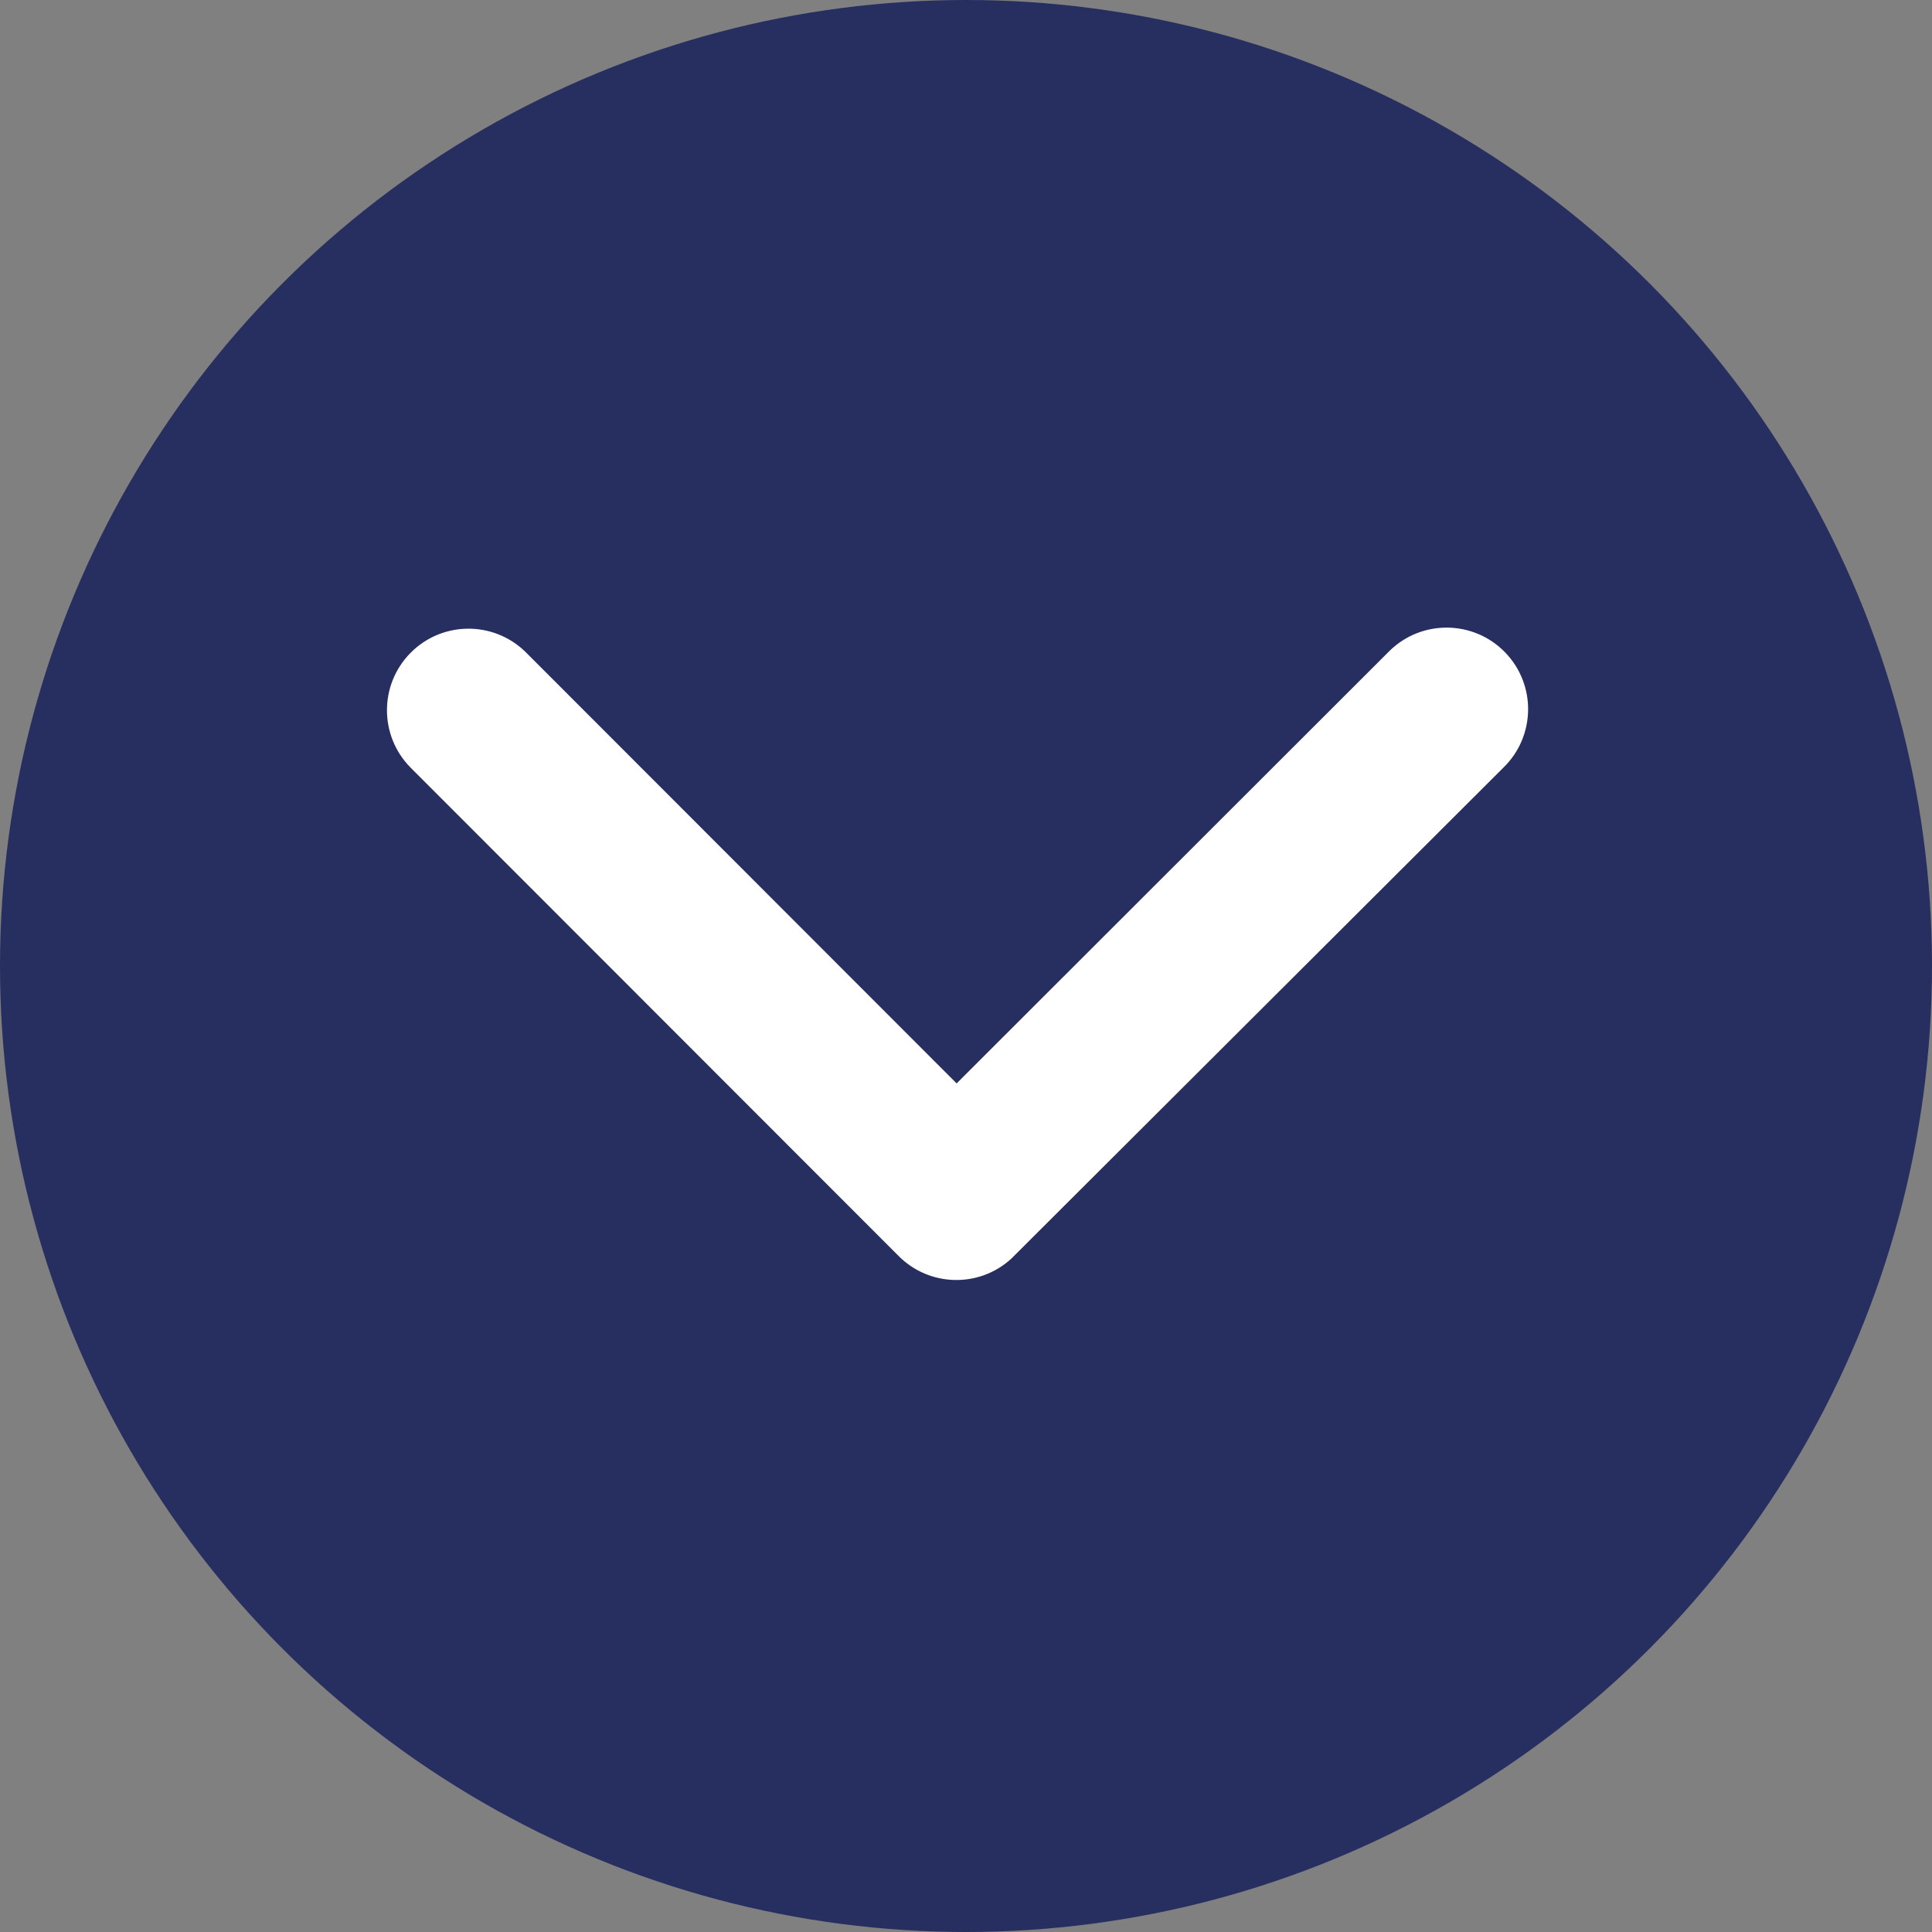 <?xml version="1.0" encoding="utf-8"?>
<!-- Generator: Adobe Illustrator 26.2.1, SVG Export Plug-In . SVG Version: 6.00 Build 0)  -->
<svg version="1.1" xmlns="http://www.w3.org/2000/svg" xmlns:xlink="http://www.w3.org/1999/xlink" x="0px" y="0px"
	 viewBox="0 0 40 40" style="enable-background:new 0 0 40 40;" xml:space="preserve">
<rect x="0" y="0" width="40" height="40" fill="#808080" stroke="none"/>
<style type="text/css">
	.st0{fill:url(#FOND_00000002374982688764584880000003464622580850846392_);}
	.st1{fill:url(#FOND_00000000200426623184548530000004565384649404103825_);}
	.st2{fill:#FFF5F7;}
	.st3{fill:url(#FOND_00000067933579357930139140000005975994576320002437_);}
	.st4{fill:url(#FOND_00000160900866847281184150000018399817128792130718_);}
	.st5{fill:url(#FOND_00000050637576872141521780000015550088180255357366_);}
	.st6{fill:url(#FOND_00000105417359594928870620000002856901379133057720_);}
	.st7{fill:url(#FOND_00000152958912273959350940000002042247615842218654_);}
	.st8{fill:url(#FOND_00000070103175468825397360000000721277209720599465_);}
	.st9{fill:url(#FOND_00000010301014902626022930000010149827715196381583_);}
	.st10{fill:url(#FOND_00000160156224020782072340000015964388938880253877_);}
	.st11{fill:url(#FOND_00000037661159446635505900000002579703512213746108_);}
	.st12{fill:#272F60;}
	.st13{fill:#FD657C;}
	.st14{fill:url(#FOND_00000055703733672043323310000010013237787207459481_);}
	.st15{fill:#F4AAB9;}
	.st16{clip-path:url(#Rectangle_10_00000031914749094862190200000017993828501045634698_);}
	.st17{fill:#FB657C;}
	.st18{fill:#FFFFFF;}
	.st19{fill:#FFBCC6;}
	.st20{clip-path:url(#SVGID_00000044865495740875387880000009519733698699254434_);}
	.st21{enable-background:new    ;}
	.st22{fill:#FB657C;stroke:#FD657C;stroke-width:3.835;stroke-linecap:round;stroke-linejoin:round;stroke-miterlimit:1.438;}
	.st23{fill:#FFBCC6;stroke:#FFBCC6;stroke-width:3.835;stroke-linecap:round;stroke-linejoin:round;stroke-miterlimit:1.438;}
	.st24{clip-path:url(#SVGID_00000062150315982664594530000013311844056622912409_);fill:#FB657C;}
	.st25{clip-path:url(#SVGID_00000017504921828151680820000010261111837159836095_);fill:#FFBCC6;}
	.st26{clip-path:url(#SVGID_00000142881679558595379290000005630295614484030097_);fill:#FFBCC6;}
	.st27{clip-path:url(#SVGID_00000160155269559923771200000001923771159176561559_);fill:#FFBCC6;}
	.st28{clip-path:url(#SVGID_00000005252262593102119800000015185796228370091663_);fill:#FFBCC6;}
	.st29{clip-path:url(#SVGID_00000052782834222293189810000005455317639566192804_);fill:#FFBCC6;}
	.st30{clip-path:url(#SVGID_00000024715676768304185990000016083564847999612853_);fill:#FFBCC6;}
	.st31{clip-path:url(#SVGID_00000090279903528448536810000010205835436270216124_);fill:#FFBCC6;}
	.st32{clip-path:url(#SVGID_00000010991178628260013340000013050707737402061757_);fill:#272F60;}
	.st33{clip-path:url(#SVGID_00000010991178628260013340000013050707737402061757_);fill:#FB657C;}
	.st34{clip-path:url(#SVGID_00000010991178628260013340000013050707737402061757_);fill:#FFBCC6;}
	.st35{clip-path:url(#SVGID_00000010991178628260013340000013050707737402061757_);fill:#FFFFFF;}
	.st36{fill:none;}
	.st37{clip-path:url(#SVGID_00000140003182373844743350000011239131821718129805_);fill:#FFFFFF;}
	.st38{clip-path:url(#SVGID_00000129196700819838607990000013447362811766614154_);fill:#FFFFFF;}
	.st39{clip-path:url(#SVGID_00000090268452292639271470000004371401334433436820_);fill:#FFFFFF;}
	.st40{clip-path:url(#SVGID_00000157291203195948326210000007440324459685896873_);fill:#FFFFFF;}
	.st41{clip-path:url(#SVGID_00000004538072218214327310000009247184846211767435_);fill:#FFFFFF;}
	.st42{clip-path:url(#SVGID_00000029007960137198660920000018309888355135420322_);fill:#FFFFFF;}
	.st43{clip-path:url(#SVGID_00000074437346037169894380000010275403685863492000_);fill:#FFFFFF;}
	.st44{clip-path:url(#SVGID_00000021106533376074674890000015635177986665516187_);fill:#FFFFFF;}
	.st45{clip-path:url(#SVGID_00000001657077561721447870000018111046618743013552_);fill:#FFFFFF;}
	.st46{clip-path:url(#SVGID_00000036242639836894288220000008159044048529474956_);fill:#FFFFFF;}
	.st47{clip-path:url(#SVGID_00000158710564676180649970000004093024121984486551_);fill:#FFFFFF;}
	.st48{clip-path:url(#SVGID_00000148637407325886008200000001296151724873748919_);fill:#FFFFFF;}
	.st49{clip-path:url(#SVGID_00000076585643209233804960000011310364923863060618_);fill:#FB657C;}
	.st50{clip-path:url(#SVGID_00000165932299739919148130000014730945093783223198_);fill:#FFFFFF;}
	.st51{clip-path:url(#SVGID_00000067944232977484823020000000669981117277094785_);fill:#FFFFFF;}
	.st52{fill:#FF647B;}
	.st53{fill:#FF657C;}
	.st54{clip-path:url(#SVGID_00000022561578288819974950000005830023992361027511_);}
	.st55{clip-path:url(#SVGID_00000014603767705102260080000006943738907817029035_);}
	.st56{clip-path:url(#SVGID_00000029755271753824891360000006414329840098103942_);}
	.st57{clip-path:url(#SVGID_00000010299525470104015700000000216569253522633607_);}
	.st58{fill:none;stroke:#272E5F;stroke-width:3;}
	.st59{clip-path:url(#SVGID_00000116214988949016138480000009041258573964651455_);}
	.st60{fill:#E94B67;}
	.st61{fill:#FFF5F7;stroke:#272E5F;stroke-width:2;}
	.st62{fill:none;stroke:#272E5F;stroke-width:2;stroke-linecap:round;stroke-linejoin:round;stroke-miterlimit:10;}
	.st63{fill:none;stroke:#272E5F;stroke-width:2;}
	.st64{fill:none;stroke:#272E5F;stroke-width:3;stroke-linecap:round;stroke-linejoin:round;stroke-miterlimit:10;}
	.st65{fill:none;stroke:#142664;stroke-width:2;stroke-linecap:round;stroke-linejoin:round;stroke-miterlimit:10;}
	.st66{clip-path:url(#SVGID_00000165209725035510365920000013739930949474602885_);}
	.st67{clip-path:url(#SVGID_00000060726635063418906450000009121278287324159908_);}
	.st68{clip-path:url(#SVGID_00000020396398402551171450000006890321106878040470_);fill:#FD657C;}
	.st69{clip-path:url(#SVGID_00000058552460084358121250000002649249338252437669_);fill:#FD657C;}
	.st70{clip-path:url(#SVGID_00000084525817384552049260000014399885979410868924_);}
	.st71{clip-path:url(#SVGID_00000088109626624998852710000017503897330422814087_);}
	.st72{clip-path:url(#SVGID_00000003082855382439602010000012684472986743934080_);}
	.st73{fill:none;stroke:#142664;stroke-width:3;stroke-linecap:round;stroke-linejoin:round;}
	.st74{clip-path:url(#SVGID_00000095305725802884827330000016725448097447565203_);}
	.st75{clip-path:url(#SVGID_00000129205098003150229460000003937041044188674176_);}
	.st76{clip-path:url(#SVGID_00000057832827599156678980000000632213289034399935_);}
	.st77{clip-path:url(#SVGID_00000102529500218008073230000015875028334440924338_);}
	.st78{clip-path:url(#SVGID_00000174572438599687449910000005507284427463193009_);}
	.st79{clip-path:url(#SVGID_00000147913495414573811120000016581371891302943124_);}
	.st80{clip-path:url(#SVGID_00000073688530665678716220000016973053951527208074_);}
	.st81{clip-path:url(#SVGID_00000141431623932752667210000014209962780747728274_);}
	.st82{clip-path:url(#SVGID_00000149370425721296388020000012765275100505696435_);}
	.st83{clip-path:url(#SVGID_00000124870702955783408970000001221392843893325971_);}
	.st84{clip-path:url(#SVGID_00000061441184933890550740000003680493768147738020_);}
	.st85{clip-path:url(#SVGID_00000080923408518959493050000009793053204499984780_);}
	.st86{clip-path:url(#SVGID_00000097458501421058130600000006769374496343808430_);}
	.st87{clip-path:url(#SVGID_00000057112472807458844460000001887795496276112272_);}
	.st88{clip-path:url(#SVGID_00000056389600061640337180000013289010352242491018_);}
	.st89{clip-path:url(#SVGID_00000063626504169798039420000003266035425650255759_);}
	.st90{clip-path:url(#SVGID_00000173131932164025355470000007273666543304578489_);}
	.st91{clip-path:url(#SVGID_00000164489837577922701690000014779836022999413634_);}
	.st92{clip-path:url(#SVGID_00000178911807051132318680000007691657254286434440_);}
	.st93{clip-path:url(#SVGID_00000102504176102445689460000014876960741995200676_);}
	.st94{clip-path:url(#SVGID_00000140006282539307731200000003844296175724662425_);}
	.st95{clip-path:url(#SVGID_00000130619935841367685240000008752246420225644689_);}
	.st96{clip-path:url(#SVGID_00000126293356458684121020000016792331550107351425_);}
	.st97{clip-path:url(#SVGID_00000107588095524498931380000015376290068426527677_);}
	.st98{clip-path:url(#SVGID_00000056387905316355969870000000649592330400590500_);}
	.st99{clip-path:url(#SVGID_00000016049618882317125080000001246699403634360249_);}
	.st100{clip-path:url(#SVGID_00000126320647741666321350000003556921491873694602_);}
	.st101{clip-path:url(#SVGID_00000000937003294289651460000012084834731731550617_);}
	.st102{clip-path:url(#SVGID_00000153697841916628155170000013510813809770080162_);}
	.st103{clip-path:url(#SVGID_00000061445105306657263240000015850917993503155864_);}
	.st104{clip-path:url(#SVGID_00000077297419149820886890000005849729165441716881_);}
	.st105{clip-path:url(#SVGID_00000163031293104595777450000000448259643338501800_);}
	.st106{clip-path:url(#SVGID_00000108273363904618774570000007274376014317686703_);}
	.st107{clip-path:url(#SVGID_00000115482605156030515220000017273992997413443477_);}
	.st108{clip-path:url(#SVGID_00000010295000665233176980000000949108121945121701_);}
	.st109{clip-path:url(#SVGID_00000031208868760056204760000000296470257042190234_);}
	.st110{clip-path:url(#SVGID_00000096756330763470079210000003013034214988215963_);}
	.st111{clip-path:url(#SVGID_00000084523228107955499130000001184443758958263994_);}
	.st112{clip-path:url(#SVGID_00000163073491661464884770000012888866954771927694_);}
	.st113{clip-path:url(#SVGID_00000011737063439469792510000014919909568883063685_);}
	.st114{clip-path:url(#SVGID_00000059990004862625879470000007345837782548611259_);}
	.st115{clip-path:url(#SVGID_00000154406064849917115280000017645317366337226642_);}
	.st116{clip-path:url(#SVGID_00000052814497010404967210000008751542779898389401_);}
	.st117{fill:#FFFFFF;stroke:#142664;stroke-width:3;stroke-linecap:round;stroke-linejoin:round;}
	.st118{clip-path:url(#SVGID_00000136380908752418707640000002837796890631262358_);}
	.st119{fill-rule:evenodd;clip-rule:evenodd;fill:#FFBCC6;}
	.st120{fill-rule:evenodd;clip-rule:evenodd;fill:#272F60;}
	.st121{fill-rule:evenodd;clip-rule:evenodd;fill:#FFFFFF;}
	.st122{fill-rule:evenodd;clip-rule:evenodd;fill:#FB657C;}
	.st123{clip-path:url(#SVGID_00000088114490634057889150000008322973761633857956_);}
	.st124{clip-path:url(#SVGID_00000090262918789532904350000011981446368535237278_);}
	.st125{clip-path:url(#SVGID_00000163783169676442066540000007811887397094966174_);}
	.st126{clip-path:url(#SVGID_00000014635007062779238300000009873533549236968108_);}
	.st127{clip-path:url(#SVGID_00000057852991234324557180000012766283784540552577_);}
	.st128{clip-path:url(#SVGID_00000134244003619946661270000011507154561859998110_);}
	.st129{clip-path:url(#SVGID_00000067233586327261994540000003703600944238175655_);}
	.st130{clip-path:url(#SVGID_00000021104901561799349390000004698577118619838364_);}
	.st131{clip-path:url(#SVGID_00000006683387544144613070000010642269082411260063_);}
	.st132{clip-path:url(#SVGID_00000176724221312773380470000005944485887492002467_);}
	.st133{clip-path:url(#SVGID_00000067236035129069209010000002876026771371609524_);}
	.st134{clip-path:url(#SVGID_00000087370906359421403360000007513568840066578078_);}
	.st135{clip-path:url(#SVGID_00000000920013429692248320000011673344306776803237_);}
	.st136{clip-path:url(#SVGID_00000041290325800507480010000007327185454918866311_);}
	.st137{clip-path:url(#SVGID_00000176747879404877178200000016697685032764928419_);}
	.st138{clip-path:url(#SVGID_00000020400412148109442340000004767052235035786148_);}
	.st139{clip-path:url(#SVGID_00000125601137156900421700000017298897974649860264_);}
	.st140{clip-path:url(#SVGID_00000087371072071670875160000010445556215344416644_);}
	.st141{clip-path:url(#SVGID_00000107590863092361186380000010724360139231805864_);}
	.st142{clip-path:url(#SVGID_00000100358829822518048800000003218606882523430809_);}
	.st143{clip-path:url(#SVGID_00000145029255900140924950000007900317226306318251_);}
	.st144{clip-path:url(#SVGID_00000156572504295476695050000009774139090211289216_);}
	.st145{clip-path:url(#SVGID_00000022519386668296444670000004243130594024833691_);}
	.st146{clip-path:url(#SVGID_00000013885119500091831270000017061091559115569282_);}
	.st147{clip-path:url(#SVGID_00000172416049232044611570000001427646829269555640_);}
	.st148{clip-path:url(#SVGID_00000152974872499166749850000001821770745826947224_);}
	.st149{clip-path:url(#SVGID_00000000904300548481705550000003217882036669241276_);}
	.st150{clip-path:url(#SVGID_00000047759727616023520550000001661893436814746790_);}
	.st151{clip-path:url(#SVGID_00000018916529981447460720000013841244107503172535_);}
	.st152{clip-path:url(#SVGID_00000054987121335950383690000013134449481046452909_);}
	.st153{clip-path:url(#SVGID_00000174559937103491912770000015863451622551111564_);}
	.st154{clip-path:url(#SVGID_00000127001848584103134020000010249913472026569898_);}
	.st155{clip-path:url(#SVGID_00000140697178135129426280000007138291613304156860_);}
	.st156{clip-path:url(#SVGID_00000008848546429334414040000017882635157375204996_);}
	.st157{clip-path:url(#SVGID_00000065778518260844361440000000072179313292301483_);}
	.st158{clip-path:url(#SVGID_00000014618578544548298040000012256895152093345702_);}
	.st159{clip-path:url(#SVGID_00000084516598441648502040000002683036669021206421_);}
	.st160{clip-path:url(#SVGID_00000075845338009154042950000015263800173845131681_);}
	.st161{clip-path:url(#SVGID_00000108995582706417262190000017768562946641261453_);}
	.st162{clip-path:url(#SVGID_00000038383844726750577100000003028989509119500223_);}
	.st163{clip-path:url(#SVGID_00000157989642076774356200000000433576700972942737_);}
	.st164{clip-path:url(#SVGID_00000160904562417081047050000008990101447764197507_);}
	.st165{clip-path:url(#SVGID_00000168104062266356000070000013271935332937824674_);}
	.st166{clip-path:url(#SVGID_00000158741486418040691400000009241336151374229166_);}
	.st167{clip-path:url(#SVGID_00000140693960819865082130000011585260919236004994_);}
	.st168{clip-path:url(#SVGID_00000006698901087710825780000017588966771724408469_);}
	.st169{clip-path:url(#SVGID_00000003797450178838315260000010418374682174509488_);}
	.st170{clip-path:url(#SVGID_00000152958600687893527730000005315977698502521994_);}
	.st171{clip-path:url(#SVGID_00000029032866546140860730000009135808121290271362_);}
	.st172{clip-path:url(#SVGID_00000124850865274884914790000013433113849830578080_);}
	.st173{clip-path:url(#SVGID_00000086649876968136030840000008842924962924418201_);}
	.st174{clip-path:url(#SVGID_00000113346966387406942650000015934322343877355136_);}
	.st175{clip-path:url(#SVGID_00000170990735535402954990000012285926412420691361_);}
	.st176{clip-path:url(#SVGID_00000005268503782607954540000008500784938261159071_);}
	.st177{clip-path:url(#SVGID_00000147206473728481203320000002165661955599063180_);}
	.st178{clip-path:url(#SVGID_00000044142513477777023250000000266933325520115367_);}
	.st179{clip-path:url(#SVGID_00000039126981766537635120000015276066844958461836_);}
	.st180{clip-path:url(#SVGID_00000109029807825736471690000018381682961717513913_);}
	.st181{clip-path:url(#SVGID_00000096776283612453709270000015293840504288127655_);}
	.st182{clip-path:url(#SVGID_00000116204271855487681980000010205883961150232225_);}
	.st183{clip-path:url(#SVGID_00000083049393313819849060000011332219505297313928_);}
	.st184{clip-path:url(#SVGID_00000151520029022921364700000013231059625665586610_);}
	.st185{clip-path:url(#SVGID_00000179620334233176312780000014759220264106109874_);}
	.st186{clip-path:url(#SVGID_00000008866602394988699450000008011341587280765349_);}
	.st187{clip-path:url(#SVGID_00000182501083717245315140000002191386083338115990_);}
	.st188{clip-path:url(#SVGID_00000041263658969999777140000016838786170104513714_);}
	.st189{clip-path:url(#SVGID_00000062883196484748677250000015804865650597418397_);}
	.st190{clip-path:url(#SVGID_00000157301788258764026420000002599048295177040290_);}
	.st191{clip-path:url(#SVGID_00000032624399476752029480000014680080669716587921_);}
	.st192{clip-path:url(#SVGID_00000113329346375880368310000001532087036579565490_);}
	.st193{clip-path:url(#SVGID_00000132055146599776785630000008623131533352806577_);}
	.st194{clip-path:url(#SVGID_00000034790215218710505750000003617356737953200826_);}
	.st195{clip-path:url(#SVGID_00000162314955448545045820000014141142913515566262_);}
	.st196{clip-path:url(#SVGID_00000057129283008000587720000015451693141533484430_);}
	.st197{clip-path:url(#SVGID_00000042734894073006228500000001792176526563785100_);}
	.st198{clip-path:url(#SVGID_00000019636388231137422450000003008448300892348048_);}
	.st199{clip-path:url(#SVGID_00000002386669695646452920000005723719506130535809_);}
	.st200{clip-path:url(#SVGID_00000011742728944542840790000009284285708308342970_);}
	.st201{clip-path:url(#SVGID_00000003075130368555961230000012683324961769296030_);}
	.st202{clip-path:url(#SVGID_00000165225749654461402440000008876911434042175631_);}
	.st203{clip-path:url(#SVGID_00000119799561258280022720000001974471514077185419_);}
	.st204{clip-path:url(#SVGID_00000068655468985978783870000007501950578201317521_);}
	.st205{clip-path:url(#SVGID_00000021802379152071347500000008523719633792036755_);}
	.st206{clip-path:url(#SVGID_00000107549346532454788950000009927389590217512097_);}
	.st207{clip-path:url(#SVGID_00000137819591167775102760000007488814695142197126_);}
	.st208{clip-path:url(#SVGID_00000134236068480032090920000006569737221276363950_);}
	.st209{clip-path:url(#SVGID_00000003786487906343104630000013056923975847734190_);}
	.st210{clip-path:url(#SVGID_00000165915706773041788050000000477174898671618703_);}
	.st211{clip-path:url(#SVGID_00000180332982848799626320000017602434505522440068_);}
	.st212{clip-path:url(#SVGID_00000040557520226866281370000009672799942258147736_);}
	.st213{clip-path:url(#SVGID_00000139274078179952683850000008938639107762160027_);}
	.st214{clip-path:url(#SVGID_00000108269482971155107500000007349977808134141877_);}
	.st215{clip-path:url(#SVGID_00000058559839639025349020000008889418513618186165_);}
	.st216{clip-path:url(#SVGID_00000085229070132291640600000000392493285374610847_);}
	.st217{clip-path:url(#SVGID_00000157308102707260277350000001414444029457755025_);}
	.st218{clip-path:url(#SVGID_00000124152523078893134580000008566557840171725976_);}
	.st219{clip-path:url(#SVGID_00000024001681693812137190000014301919071248594090_);}
	.st220{clip-path:url(#SVGID_00000133515629820534376000000011800942185074878863_);}
	.st221{clip-path:url(#SVGID_00000060738343897747275670000016060596085009002686_);}
	.st222{clip-path:url(#SVGID_00000065795384821984840870000009222469713332556462_);}
	.st223{clip-path:url(#SVGID_00000104679831414070257390000005189232684193209497_);}
	.st224{clip-path:url(#SVGID_00000124119951914054873660000014618221263218654597_);}
	.st225{clip-path:url(#SVGID_00000051378430826778243210000005511214873100650138_);}
	.st226{clip-path:url(#SVGID_00000157994272050899777950000002775571525321297565_);}
	.st227{clip-path:url(#SVGID_00000001644408847397832310000009031793410937562524_);}
	.st228{clip-path:url(#SVGID_00000100342628992574700460000008129384024626351522_);}
	.st229{clip-path:url(#SVGID_00000026153196748451365590000014228609149569581459_);}
	.st230{clip-path:url(#SVGID_00000148646019660139365330000001667706548654776210_);}
	.st231{clip-path:url(#SVGID_00000018210297803594788820000007985249980162209410_);}
	.st232{clip-path:url(#SVGID_00000001625699170071699500000004270759676503762827_);}
	.st233{clip-path:url(#SVGID_00000132772750168814274900000002116235391467278758_);}
	.st234{clip-path:url(#SVGID_00000059278414081467808970000017127447047122957978_);}
	.st235{clip-path:url(#SVGID_00000003073273044037260740000014501743127980881572_);}
	.st236{clip-path:url(#SVGID_00000070115628126626830470000008831068118644517052_);}
	.st237{clip-path:url(#SVGID_00000092414209187016997440000001995471134133738659_);}
	.st238{clip-path:url(#SVGID_00000113331703140439834850000016548503321517478073_);}
	.st239{clip-path:url(#SVGID_00000159454032596017895090000003782786328904965252_);}
	.st240{clip-path:url(#SVGID_00000057108621715777309230000009651424571275370375_);}
	.st241{clip-path:url(#SVGID_00000020380946745607305830000004581219019820563646_);}
	.st242{clip-path:url(#SVGID_00000035516234819643425580000011037936331759008184_);}
	.st243{clip-path:url(#SVGID_00000033336676428524722330000016864168092309819834_);}
	.st244{clip-path:url(#SVGID_00000046340625856995376350000012437904184342583946_);}
	.st245{clip-path:url(#SVGID_00000075165035745706321150000014450408937511866775_);}
	.st246{clip-path:url(#SVGID_00000162348287398708736400000008679854120979947682_);}
	.st247{clip-path:url(#SVGID_00000038412014753584437180000000661313328631045516_);}
	.st248{clip-path:url(#SVGID_00000089567416580497708550000004606579763842448777_);}
	.st249{clip-path:url(#SVGID_00000176009136890794498880000013346688433450738351_);}
	.st250{clip-path:url(#SVGID_00000135685804861692440420000005903296466968607652_);}
	.st251{clip-path:url(#SVGID_00000058549276537848633420000006526171686074577853_);}
	.st252{clip-path:url(#SVGID_00000075847378518819321850000000167460126137586874_);}
	.st253{fill:#E94966;}
	.st254{fill:#13224F;}
	.st255{fill:url(#);}
	.st256{clip-path:url(#SVGID_00000112627139189002433150000002923456334653769872_);}
	.st257{fill:#FFCE00;}
	.st258{fill-rule:evenodd;clip-rule:evenodd;fill:#FD657C;}
	.st259{clip-path:url(#SVGID_00000001662415751490764250000012496897000165140886_);}
	.st260{fill:url(#SVGID_00000160166479696388091510000016007666804988735407_);}
	.st261{fill:#FFFFFF;stroke:#FFFFFF;stroke-width:10;}
	.st262{fill:none;stroke:#272F60;stroke-width:3;stroke-linecap:round;stroke-linejoin:round;}
	.st263{clip-path:url(#SVGID_00000156558397634831653620000013776199773405472429_);}
	.st264{fill:none;stroke:#FFFFFF;stroke-width:5;}
	.st265{fill:#3580F8;}
	.st266{clip-path:url(#SVGID_00000169549708559917944290000009691109313648788401_);}
	.st267{fill:#FDF2F5;}
	.st268{clip-path:url(#SVGID_00000119815756488678041400000015042880030136635288_);}
	.st269{fill:#44C400;}
	.st270{clip-path:url(#SVGID_00000060718211534466431460000010205727530763889033_);}
	.st271{clip-path:url(#SVGID_00000101799130222769715250000009340246538689813431_);}
	.st272{clip-path:url(#SVGID_00000089560273771707606710000009399995396489946755_);}
	.st273{fill:#F1AAB9;}
	.st274{fill:#E34C6A;}
	.st275{clip-path:url(#SVGID_00000114754651699893992410000003186890278422381206_);}
	.st276{clip-path:url(#SVGID_00000005252019181743925890000006907110604242076845_);}
	.st277{clip-path:url(#SVGID_00000160886003719737281790000009215125812414744484_);}
	.st278{clip-path:url(#SVGID_00000132768720588147879860000006002407978525105312_);}
	.st279{clip-path:url(#SVGID_00000120551884024141843860000013084190201285481128_);}
	.st280{clip-path:url(#SVGID_00000096059651215056990530000015291643728732069820_);}
	.st281{clip-path:url(#SVGID_00000070106564968179476920000007599657934026157216_);}
	.st282{clip-path:url(#SVGID_00000160888100123900189600000015991078410854157991_);}
	.st283{display:none;}
	.st284{display:inline;}
	.st285{display:inline;enable-background:new    ;}
	.st286{clip-path:url(#SVGID_00000146459276494330680800000017991127636160743824_);}
	.st287{clip-path:url(#SVGID_00000126306224726208387430000004518152420479858569_);}
	.st288{clip-path:url(#SVGID_00000034061837873819245460000000854156023084675000_);}
	.st289{clip-path:url(#SVGID_00000132771811969698463140000005165012430669183672_);}
	.st290{fill:none;stroke:#FFFFFF;stroke-miterlimit:10;}
	.st291{clip-path:url(#SVGID_00000180325528506682437530000003290919672342393785_);}
	.st292{clip-path:url(#SVGID_00000158747592594001415610000009702676712760776608_);}
	.st293{clip-path:url(#SVGID_00000111189522017035895390000002238865503025072025_);}
	.st294{clip-path:url(#SVGID_00000116232406648515176600000015457073058774922134_);}
	.st295{clip-path:url(#SVGID_00000040576598718500070270000012337751343128410808_);}
	.st296{clip-path:url(#SVGID_00000149382866998916285300000007510774295841693851_);}
	.st297{clip-path:url(#SVGID_00000070830259133061384130000005181889837448542620_);}
	.st298{clip-path:url(#SVGID_00000016043189609883029500000005358291904059682207_);}
	.st299{clip-path:url(#SVGID_00000145031328075996237980000001133464595329429428_);}
	.st300{clip-path:url(#SVGID_00000146466795363198108070000014596218200574599587_);}
	.st301{clip-path:url(#SVGID_00000146465802121963694630000010839996871858357148_);}
	.st302{clip-path:url(#SVGID_00000008847910433341875810000002221508191708366506_);}
	.st303{clip-path:url(#SVGID_00000175310590890558963180000008010820334695511444_);}
	.st304{clip-path:url(#SVGID_00000014609708764635444090000015955017735419229622_);}
	.st305{clip-path:url(#SVGID_00000151515414293645491380000011665927427522609824_);}
	.st306{clip-path:url(#SVGID_00000000187927107682308430000006135455448241591462_);}
	.st307{fill:none;stroke:#142664;stroke-width:4.002;stroke-linecap:round;stroke-linejoin:round;stroke-miterlimit:4.002;}
	.st308{clip-path:url(#SVGID_00000149345866349760978480000016718649506118712995_);}
	.st309{clip-path:url(#SVGID_00000000180549251516153090000000872739890820656542_);}
	.st310{clip-path:url(#SVGID_00000098914445814542972070000006976679237261481361_);}
	.st311{clip-path:url(#SVGID_00000136401893487730529870000003389608019480343978_);}
	.st312{clip-path:url(#SVGID_00000130634110656853918170000014483292710516447119_);}
	.st313{clip-path:url(#SVGID_00000007408030587476298310000010347943882792546442_);}
	.st314{clip-path:url(#SVGID_00000114762104774060930070000008225269078195463844_);}
	.st315{clip-path:url(#SVGID_00000046330294517431775770000009818104937337002667_);}
	.st316{clip-path:url(#SVGID_00000011749594471890192500000002111737478983957396_);}
	.st317{clip-path:url(#SVGID_00000003789367381904471410000003690699204031151536_);}
	.st318{clip-path:url(#SVGID_00000143584240210896381380000007911077421838623897_);}
	.st319{clip-path:url(#SVGID_00000127732666701195644660000007221226458482798774_);}
	.st320{clip-path:url(#SVGID_00000114780863132833570310000004491531019570237061_);}
	.st321{clip-path:url(#SVGID_00000096771072055757032550000001880263733413771918_);}
	.st322{clip-path:url(#SVGID_00000018197457821647656200000001714514810210642077_);}
	.st323{clip-path:url(#SVGID_00000100381196202939727050000010044313290353461382_);}
	.st324{clip-path:url(#SVGID_00000125567984633084484780000005622466280901313409_);fill:#FD657C;}
	.st325{clip-path:url(#SVGID_00000125567984633084484780000005622466280901313409_);fill:#272F60;}
</style>
<g id="FONDS">
</g>
<g id="ILLUSTRATIONS">
	<g id="Groupe_1869" transform="translate(-340 -314)">
		<circle id="Ellipse_420" class="st12" cx="360" cy="334" r="20"/>
		<path id="Icon_ionic-ios-arrow-back_00000109747266084549624730000003714869307698499499_" class="st18" d="
			M359.806,336.431l-8.93-8.937c-0.669-0.65-1.737-0.635-2.387,0.034
			c-0.638,0.657-0.636,1.702,0.004,2.357l10.118,10.125
			c0.638,0.635,1.663,0.657,2.327,0.049l10.189-10.167
			c0.668-0.65,0.683-1.719,0.033-2.387c-0.65-0.668-1.719-0.683-2.387-0.033
			c-0.01,0.01-0.02,0.02-0.03,0.03L359.806,336.431z"/>
	</g>
</g>
<g id="TEXTES_FR" class="st283">
</g>
<g id="TEXTES_GB">
</g>
<g id="Calque_5">
</g>
</svg>
